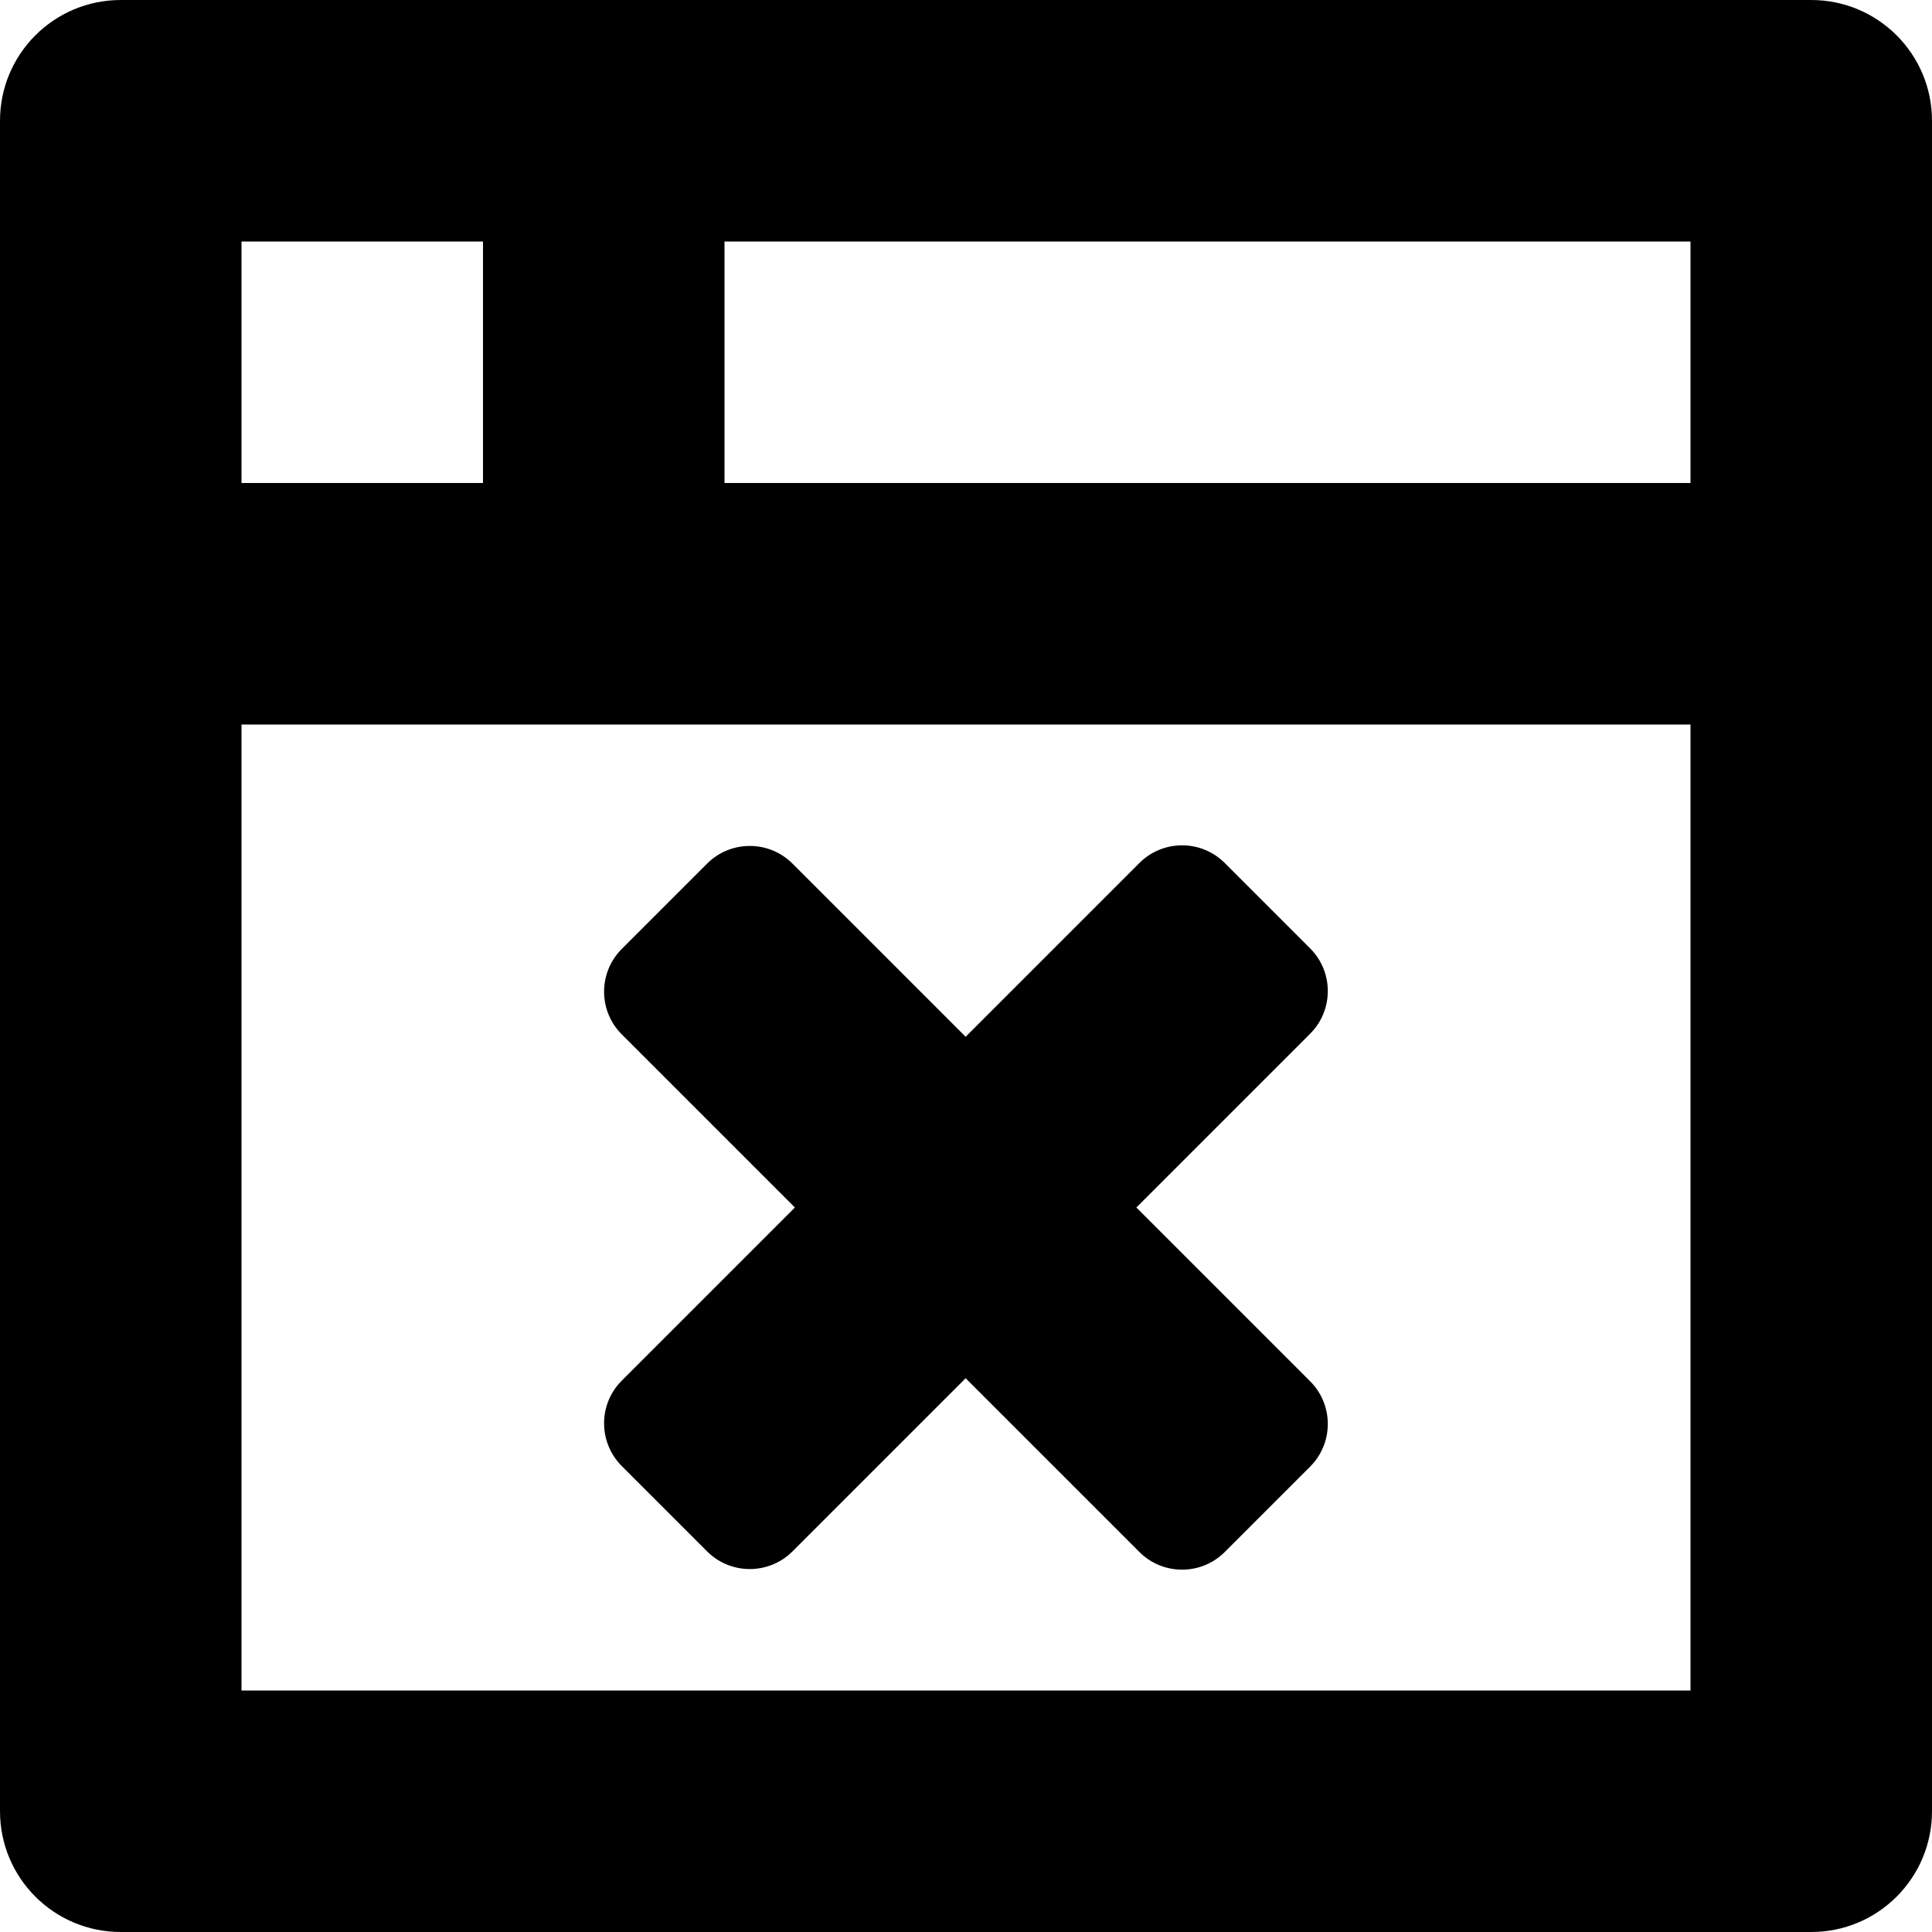 <?xml version="1.0" encoding="iso-8859-1"?>
<!-- Generator: Adobe Illustrator 16.0.0, SVG Export Plug-In . SVG Version: 6.00 Build 0)  -->
<!DOCTYPE svg PUBLIC "-//W3C//DTD SVG 1.1//EN" "http://www.w3.org/Graphics/SVG/1.1/DTD/svg11.dtd">
<svg version="1.1" id="Layer_1" xmlns="http://www.w3.org/2000/svg" xmlns:xlink="http://www.w3.org/1999/xlink" x="0px" y="0px"
	 width="16px" height="16px" viewBox="0 0 16 16" style="enable-background:new 0 0 16 16;" xml:space="preserve">
<g id="Close_Browser_1">
	<path style="fill-rule:evenodd;clip-rule:evenodd;" d="M5.149,12.141l0.707,0.707c0.195,0.195,0.512,0.195,0.707,0l1.434-1.434
		l1.439,1.439c0.195,0.195,0.512,0.195,0.707,0l0.707-0.707c0.195-0.195,0.195-0.512,0-0.707L9.411,10l1.439-1.439
		c0.195-0.195,0.195-0.512,0-0.707l-0.707-0.707c-0.195-0.195-0.512-0.195-0.707,0L7.997,8.586L6.563,7.152
		c-0.195-0.195-0.512-0.195-0.707,0L5.149,7.859c-0.195,0.195-0.195,0.512,0,0.707L6.583,10l-1.434,1.434
		C4.954,11.629,4.954,11.945,5.149,12.141z"/>
	<path style="fill-rule:evenodd;clip-rule:evenodd;" d="M15,0H1C0.447,0,0,0.448,0,1v14c0,0.552,0.447,1,1,1h14c0.553,0,1-0.448,1-1
		V1C16,0.448,15.553,0,15,0z M2,2h2v2H2V2z M14,14H2V6h12V14z M14,4H6V2h8V4z"/>
</g>
<g>
</g>
<g>
</g>
<g>
</g>
<g>
</g>
<g>
</g>
<g>
</g>
<g>
</g>
<g>
</g>
<g>
</g>
<g>
</g>
<g>
</g>
<g>
</g>
<g>
</g>
<g>
</g>
<g>
</g>
</svg>
